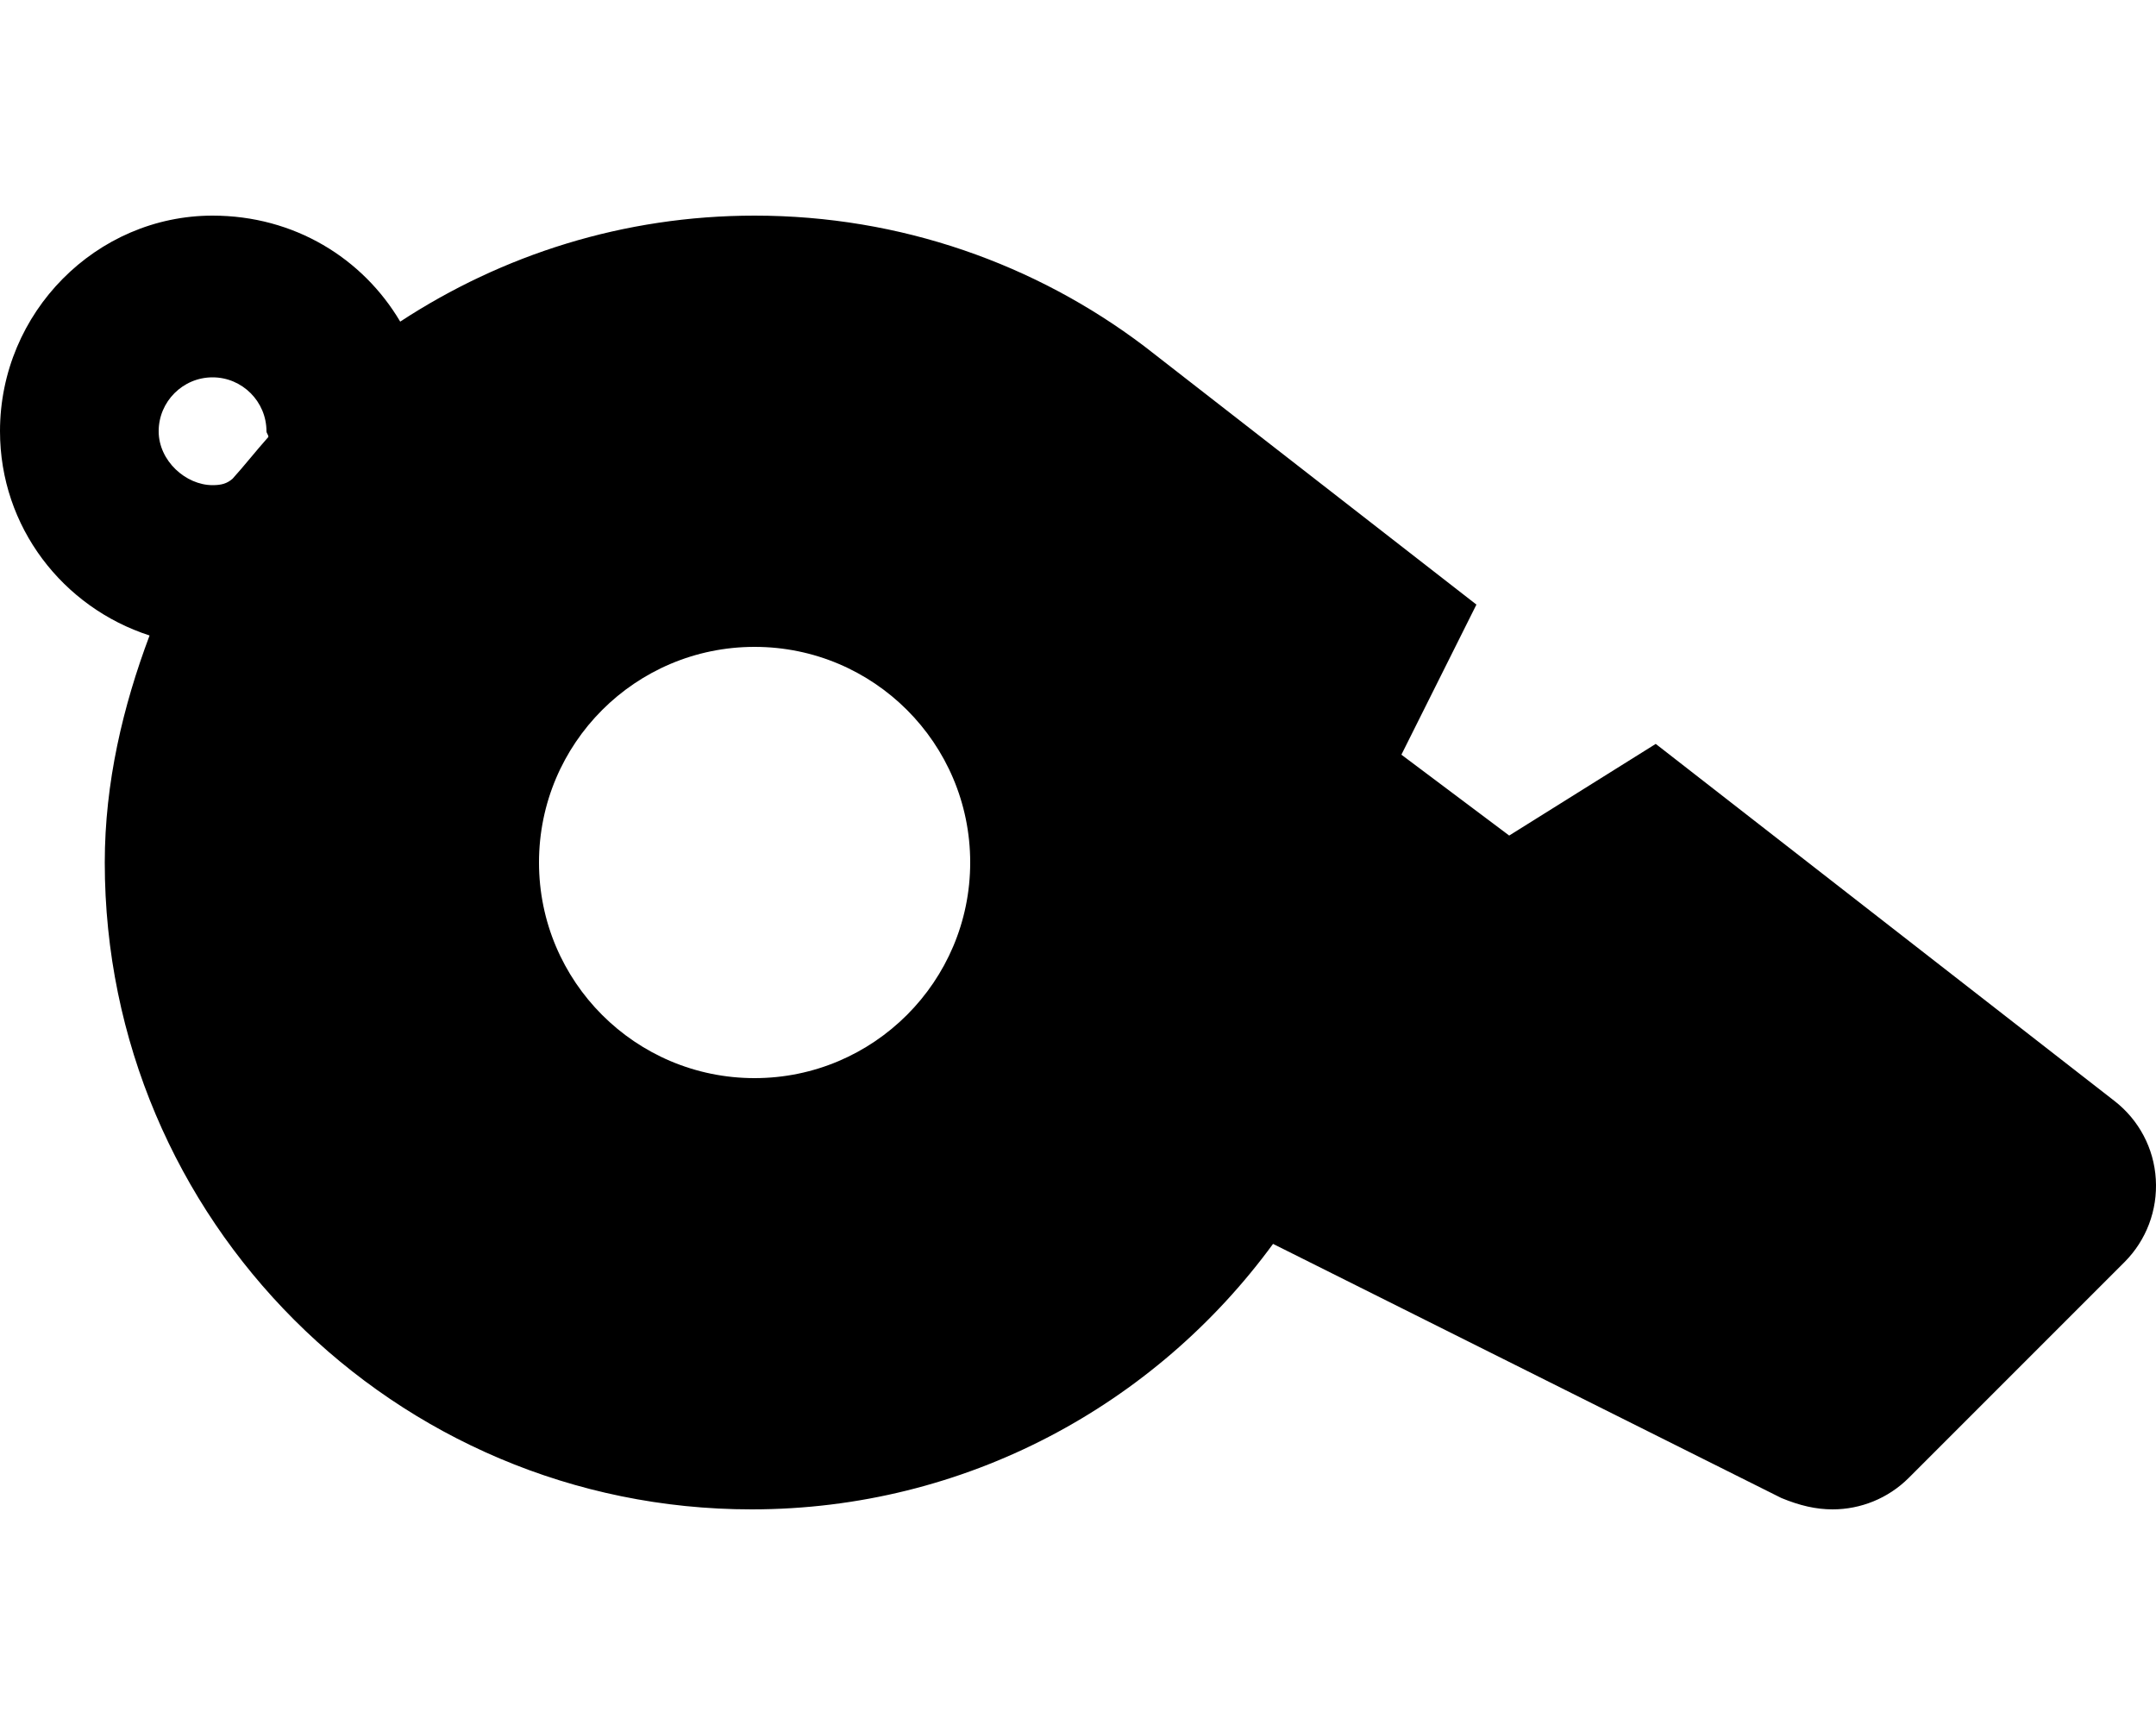 <svg xmlns="http://www.w3.org/2000/svg" viewBox="0 0 640 512"><!--! Font Awesome Pro 6.0.0-beta3 by @fontawesome - https://fontawesome.com License - https://fontawesome.com/license (Commercial License) Copyright 2021 Fonticons, Inc. --><path d="M627.7 326.8L491.5 220.8L448 248L416 224l22.27-44.55l-98.62-76.7C307.5 78.43 267.4 64 224 64C185.1 64 149.1 75.63 118.8 95.46C107.7 76.7 87.41 64 63.1 64C28.65 64-0 92.65-0 128c0 28.46 18.7 52.31 44.4 60.62C36.51 209.6 31.1 232.3 31.1 256c0 106 85.96 192 192 192c63.65 0 119.9-31.1 154.8-78.8l150.9 75.43C534.3 446.9 539.1 448 544 448c8.281 0 16.47-3.219 22.63-9.375l64-64c6.5-6.5 9.875-15.44 9.312-24.62C639.4 340.8 634.9 332.4 627.7 326.8zM79.66 129.7C75.92 133.9 72.39 138.4 69.03 142.1C67.42 143.5 65.78 144 63.1 144C55.18 144 47.1 136.8 47.1 128s7.178-16 16-16S79.1 119.2 79.1 128C79.1 128.6 79.72 129.1 79.66 129.7zM224 320c-35.35 0-64-28.66-64-64c0-35.35 28.65-64 64-64s64 28.65 64 64C288 291.3 259.3 320 224 320z"/></svg>